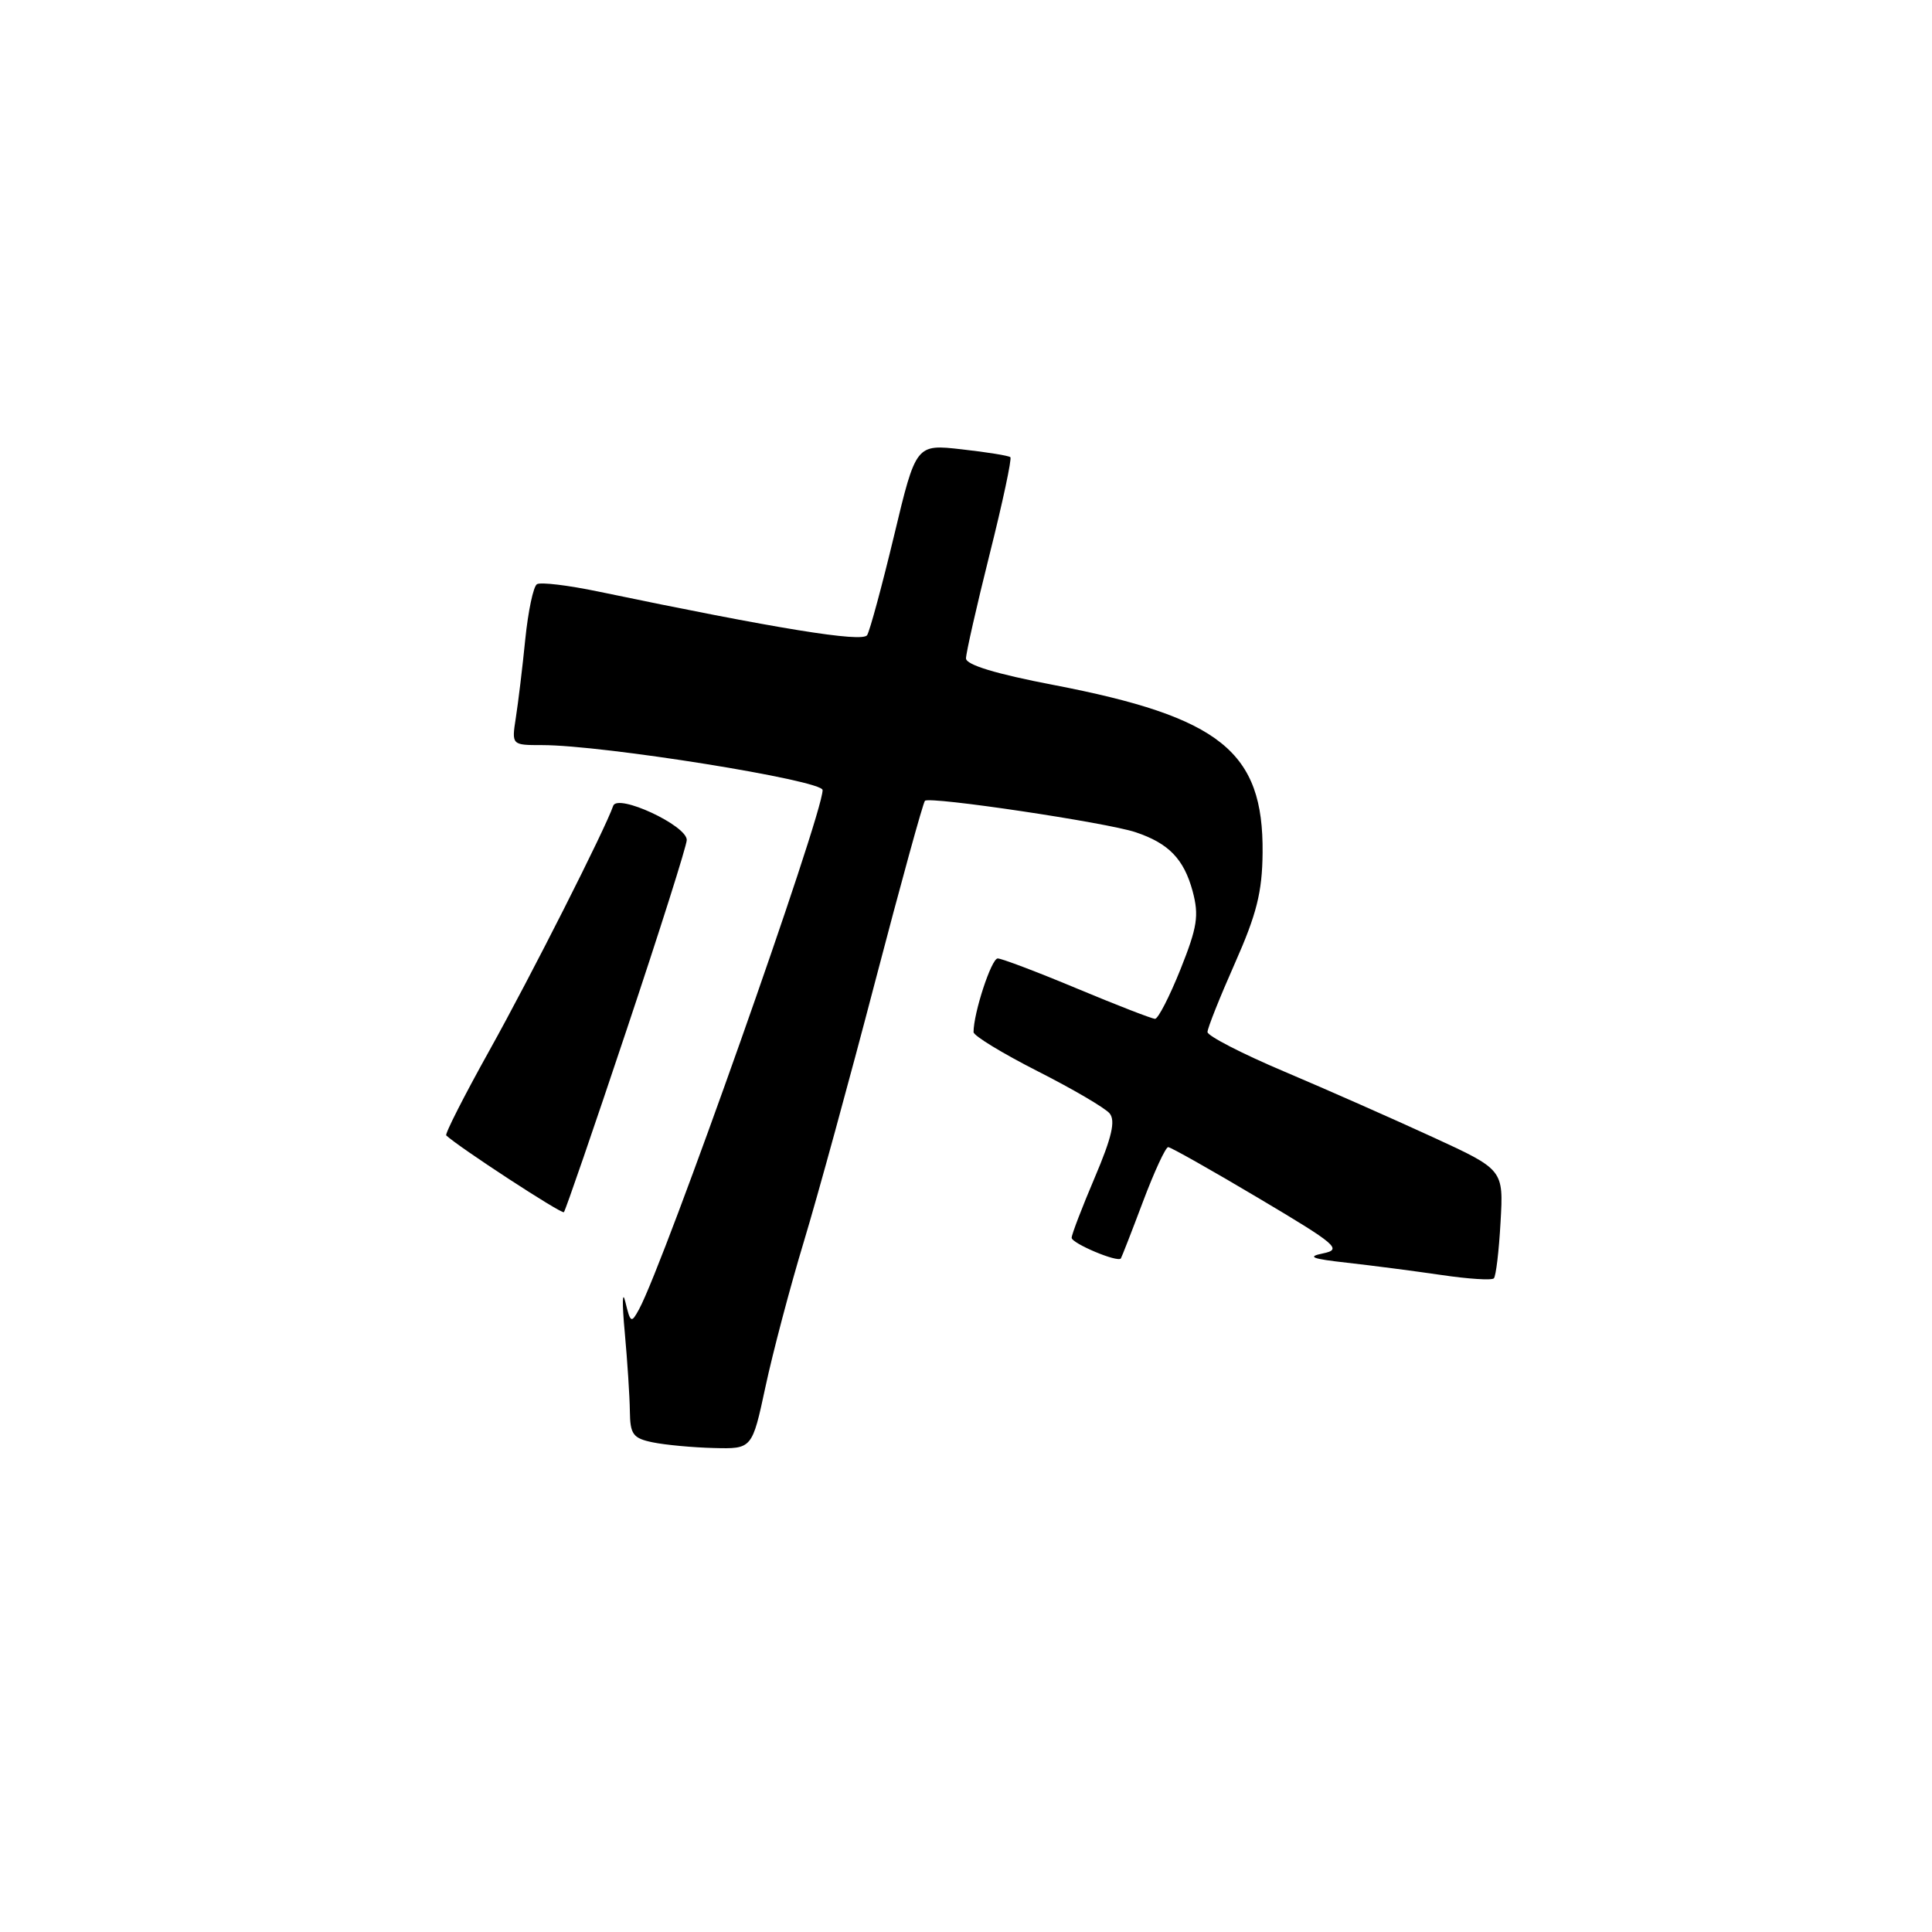 <?xml version="1.0" encoding="UTF-8" standalone="no"?>
<!DOCTYPE svg PUBLIC "-//W3C//DTD SVG 1.1//EN" "http://www.w3.org/Graphics/SVG/1.1/DTD/svg11.dtd" >
<svg xmlns="http://www.w3.org/2000/svg" xmlns:xlink="http://www.w3.org/1999/xlink" version="1.1" viewBox="0 0 256 256">
 <g >
 <path fill="currentColor"
d=" M 101.43 183.75 C 102.40 179.21 104.69 170.55 106.52 164.50 C 108.35 158.45 112.60 142.94 115.97 130.03 C 119.35 117.12 122.31 106.36 122.56 106.11 C 123.18 105.49 146.64 108.99 150.46 110.27 C 154.86 111.74 156.87 113.82 158.03 118.09 C 158.89 121.32 158.66 122.83 156.42 128.44 C 154.97 132.05 153.46 135.00 153.05 135.00 C 152.65 135.00 148.01 133.20 142.74 131.00 C 137.48 128.80 132.73 127.00 132.20 127.00 C 131.37 127.00 129.00 134.22 129.00 136.76 C 129.00 137.24 132.81 139.56 137.47 141.93 C 142.13 144.29 146.43 146.81 147.03 147.53 C 147.83 148.51 147.33 150.69 145.06 156.03 C 143.38 159.98 142.00 163.57 142.00 164.01 C 142.00 164.75 148.09 167.32 148.52 166.75 C 148.62 166.61 149.94 163.24 151.44 159.25 C 152.94 155.26 154.45 152.00 154.79 152.00 C 155.12 152.00 160.51 155.04 166.75 158.75 C 177.19 164.95 177.88 165.55 175.31 166.08 C 173.12 166.53 173.82 166.80 178.50 167.32 C 181.80 167.69 187.41 168.42 190.97 168.94 C 194.53 169.47 197.66 169.67 197.94 169.39 C 198.22 169.12 198.62 165.76 198.83 161.94 C 199.23 154.99 199.23 154.99 189.86 150.68 C 184.71 148.31 175.89 144.41 170.25 142.02 C 164.61 139.64 160.00 137.26 160.00 136.75 C 160.00 136.24 161.63 132.15 163.62 127.66 C 166.52 121.12 167.25 118.21 167.30 113.00 C 167.43 99.59 161.74 95.02 139.60 90.76 C 131.93 89.29 128.00 88.09 128.00 87.24 C 128.00 86.53 129.41 80.32 131.13 73.44 C 132.86 66.56 134.09 60.77 133.88 60.58 C 133.67 60.38 130.77 59.91 127.44 59.54 C 121.37 58.85 121.37 58.85 118.47 70.97 C 116.87 77.64 115.26 83.58 114.90 84.16 C 114.28 85.16 102.92 83.31 79.26 78.38 C 75.28 77.55 71.63 77.11 71.15 77.41 C 70.67 77.70 69.98 80.99 69.60 84.72 C 69.23 88.45 68.66 93.13 68.35 95.11 C 67.79 98.73 67.79 98.73 71.85 98.73 C 79.93 98.73 109.00 103.39 109.00 104.69 C 109.00 108.03 88.04 167.32 84.67 173.50 C 83.65 175.37 83.54 175.31 82.86 172.50 C 82.46 170.85 82.42 172.65 82.78 176.50 C 83.13 180.35 83.44 185.07 83.46 187.00 C 83.50 190.07 83.87 190.58 86.50 191.12 C 88.15 191.46 91.79 191.80 94.58 191.87 C 99.66 192.00 99.66 192.00 101.43 183.75 Z  M 83.04 136.43 C 87.42 123.33 91.00 112.02 91.00 111.30 C 91.00 109.37 81.82 105.11 81.25 106.78 C 80.19 109.87 70.37 129.29 64.83 139.23 C 61.50 145.21 58.93 150.26 59.13 150.45 C 60.76 151.99 74.42 160.91 74.72 160.62 C 74.92 160.41 78.67 149.53 83.04 136.43 Z "/>
</g>
</svg>